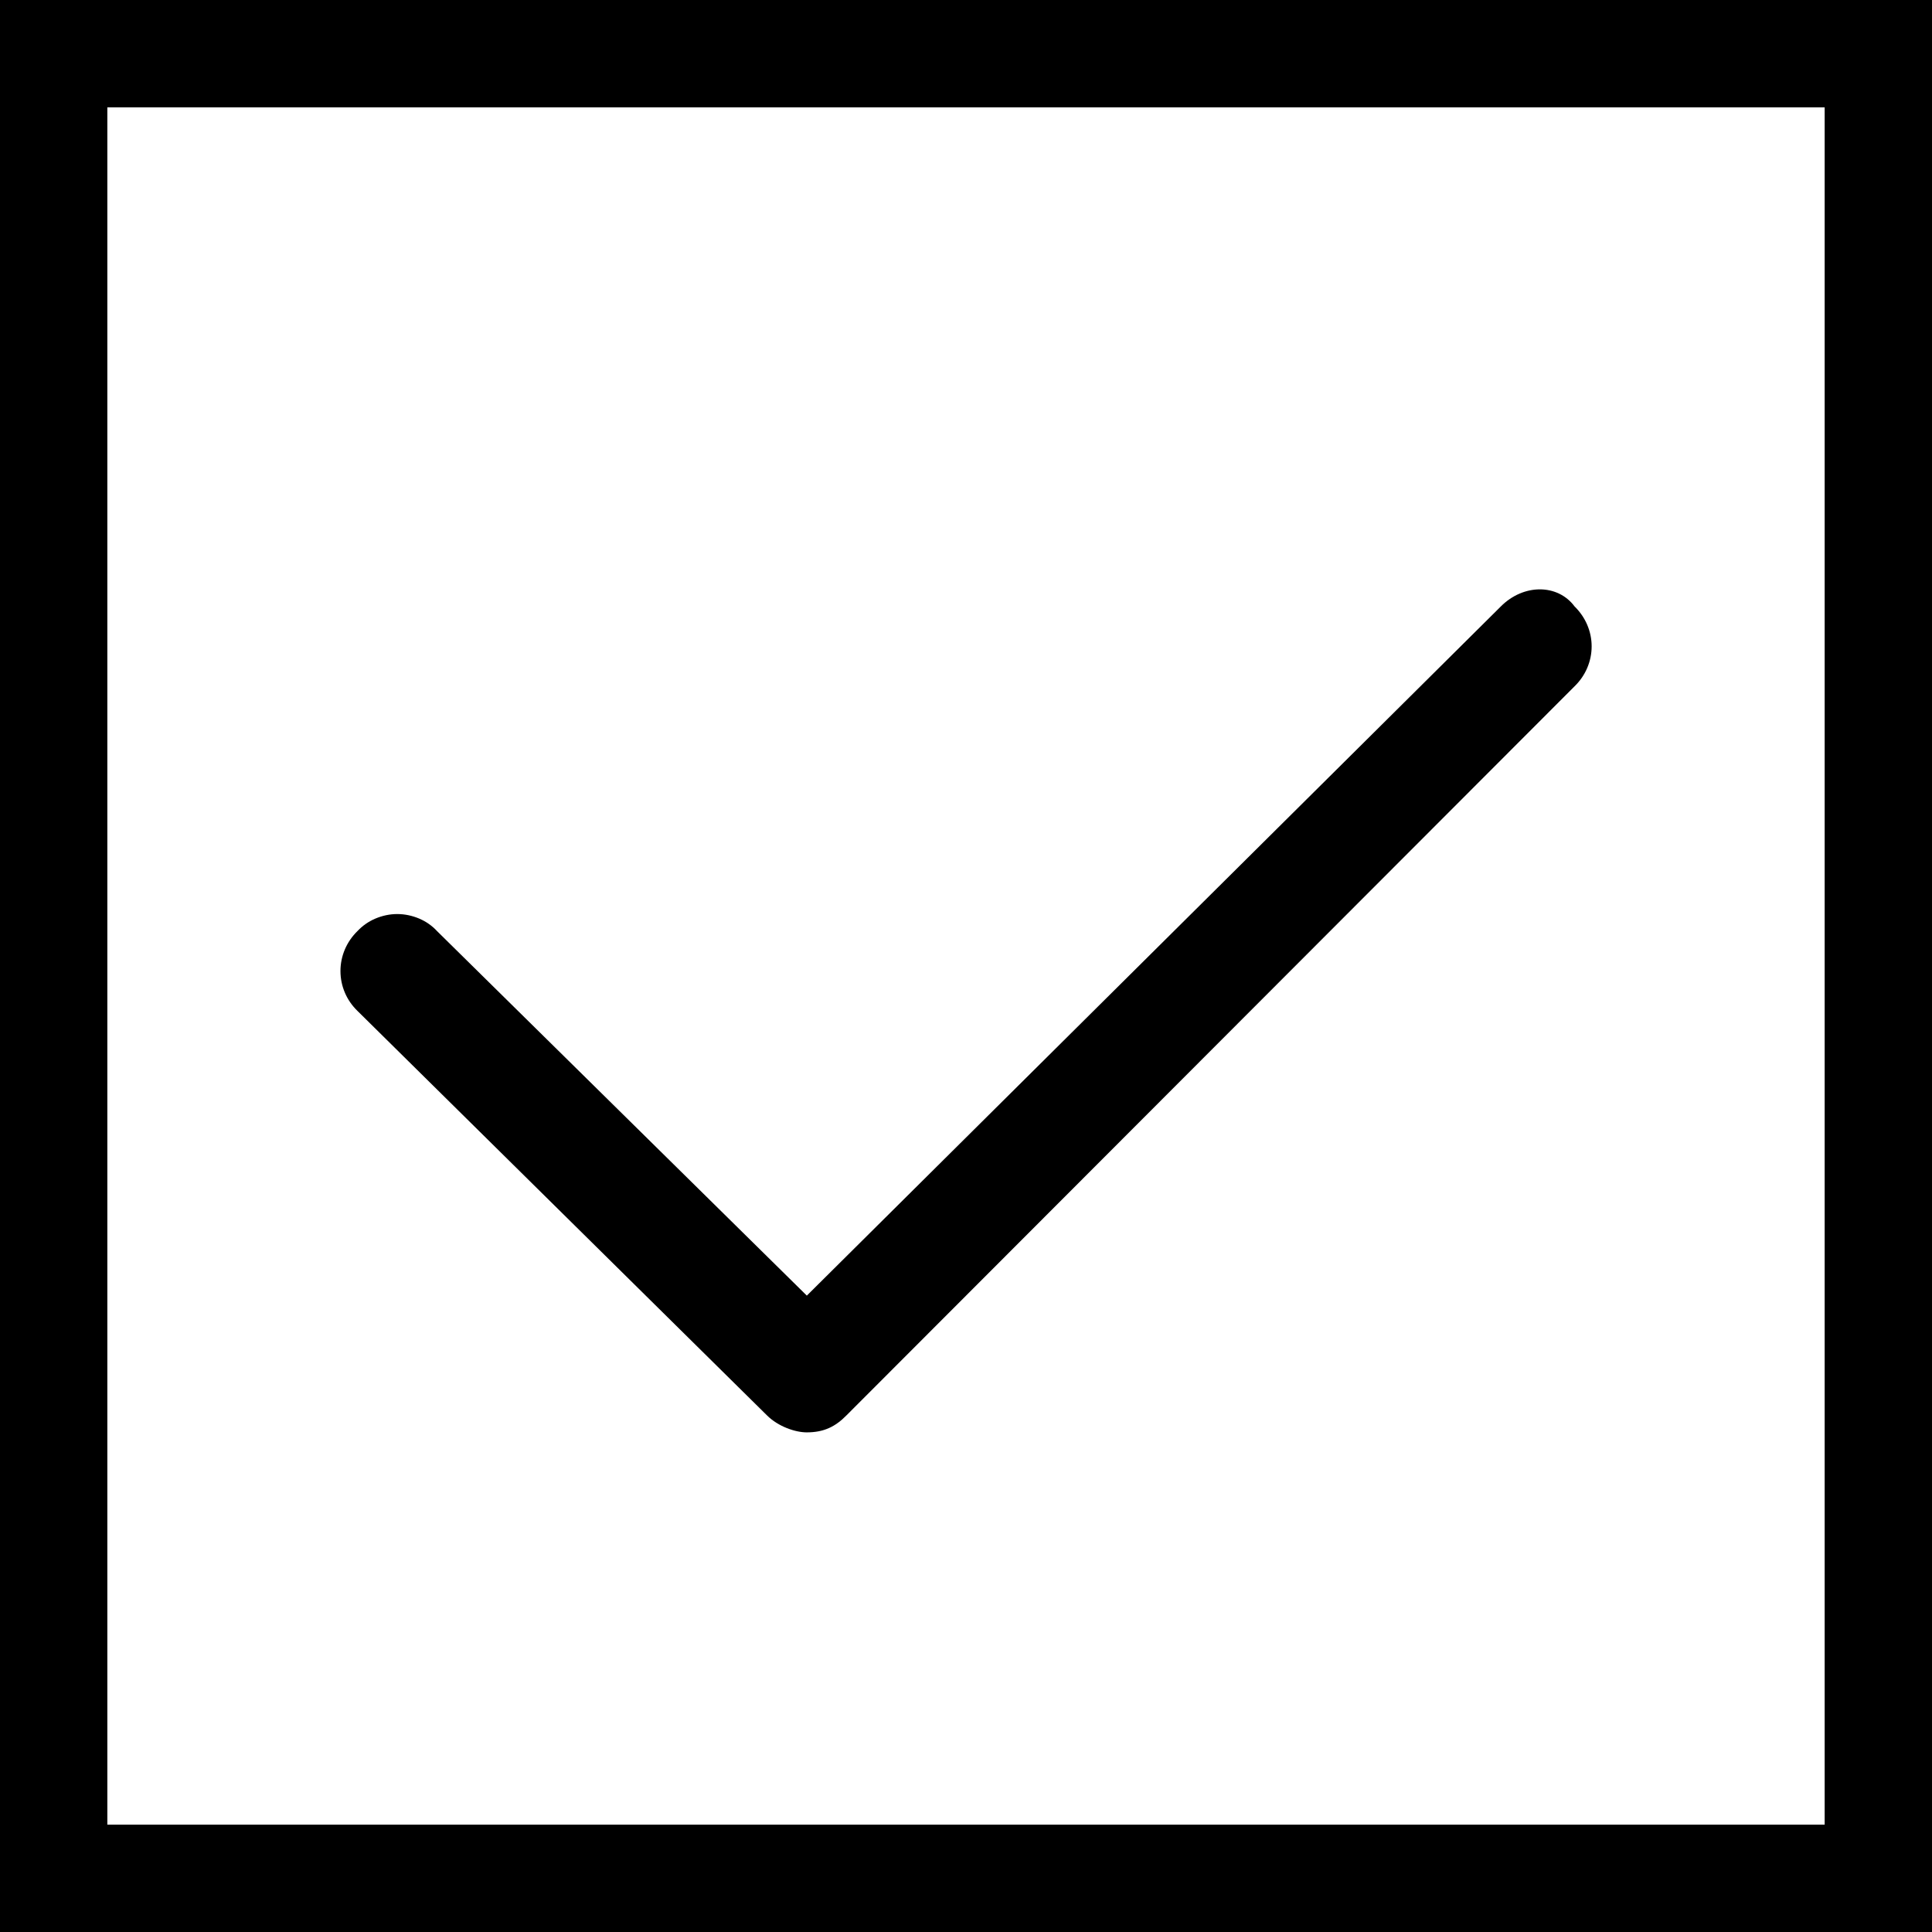 <svg width="18" height="18" viewBox="0 0 18 18" fill="none" xmlns="http://www.w3.org/2000/svg">
<rect x="0.5" y="0.5" width="17" height="17" stroke="black"/>
<g clip-path="url(#clip0_200_16190)">
<path fill-rule="evenodd" clip-rule="evenodd" d="M13.983 5.65L7.517 12.071L4.072 8.675C4.026 8.625 3.969 8.585 3.905 8.558C3.841 8.531 3.771 8.516 3.701 8.516C3.631 8.516 3.562 8.531 3.498 8.558C3.434 8.585 3.377 8.625 3.33 8.675C3.228 8.775 3.172 8.908 3.172 9.047C3.172 9.186 3.228 9.319 3.33 9.418L7.145 13.186C7.251 13.292 7.411 13.345 7.516 13.345C7.675 13.345 7.782 13.293 7.887 13.186L14.67 6.394C14.772 6.295 14.829 6.161 14.829 6.022C14.829 5.883 14.772 5.75 14.67 5.65C14.512 5.438 14.194 5.438 13.983 5.65V5.65Z" fill="black"/>
</g>
<defs>
<clipPath id="clip0_200_16190">
<rect width="12" height="9" fill="white" transform="translate(3 5)"/>
</clipPath>
</defs>
</svg>
